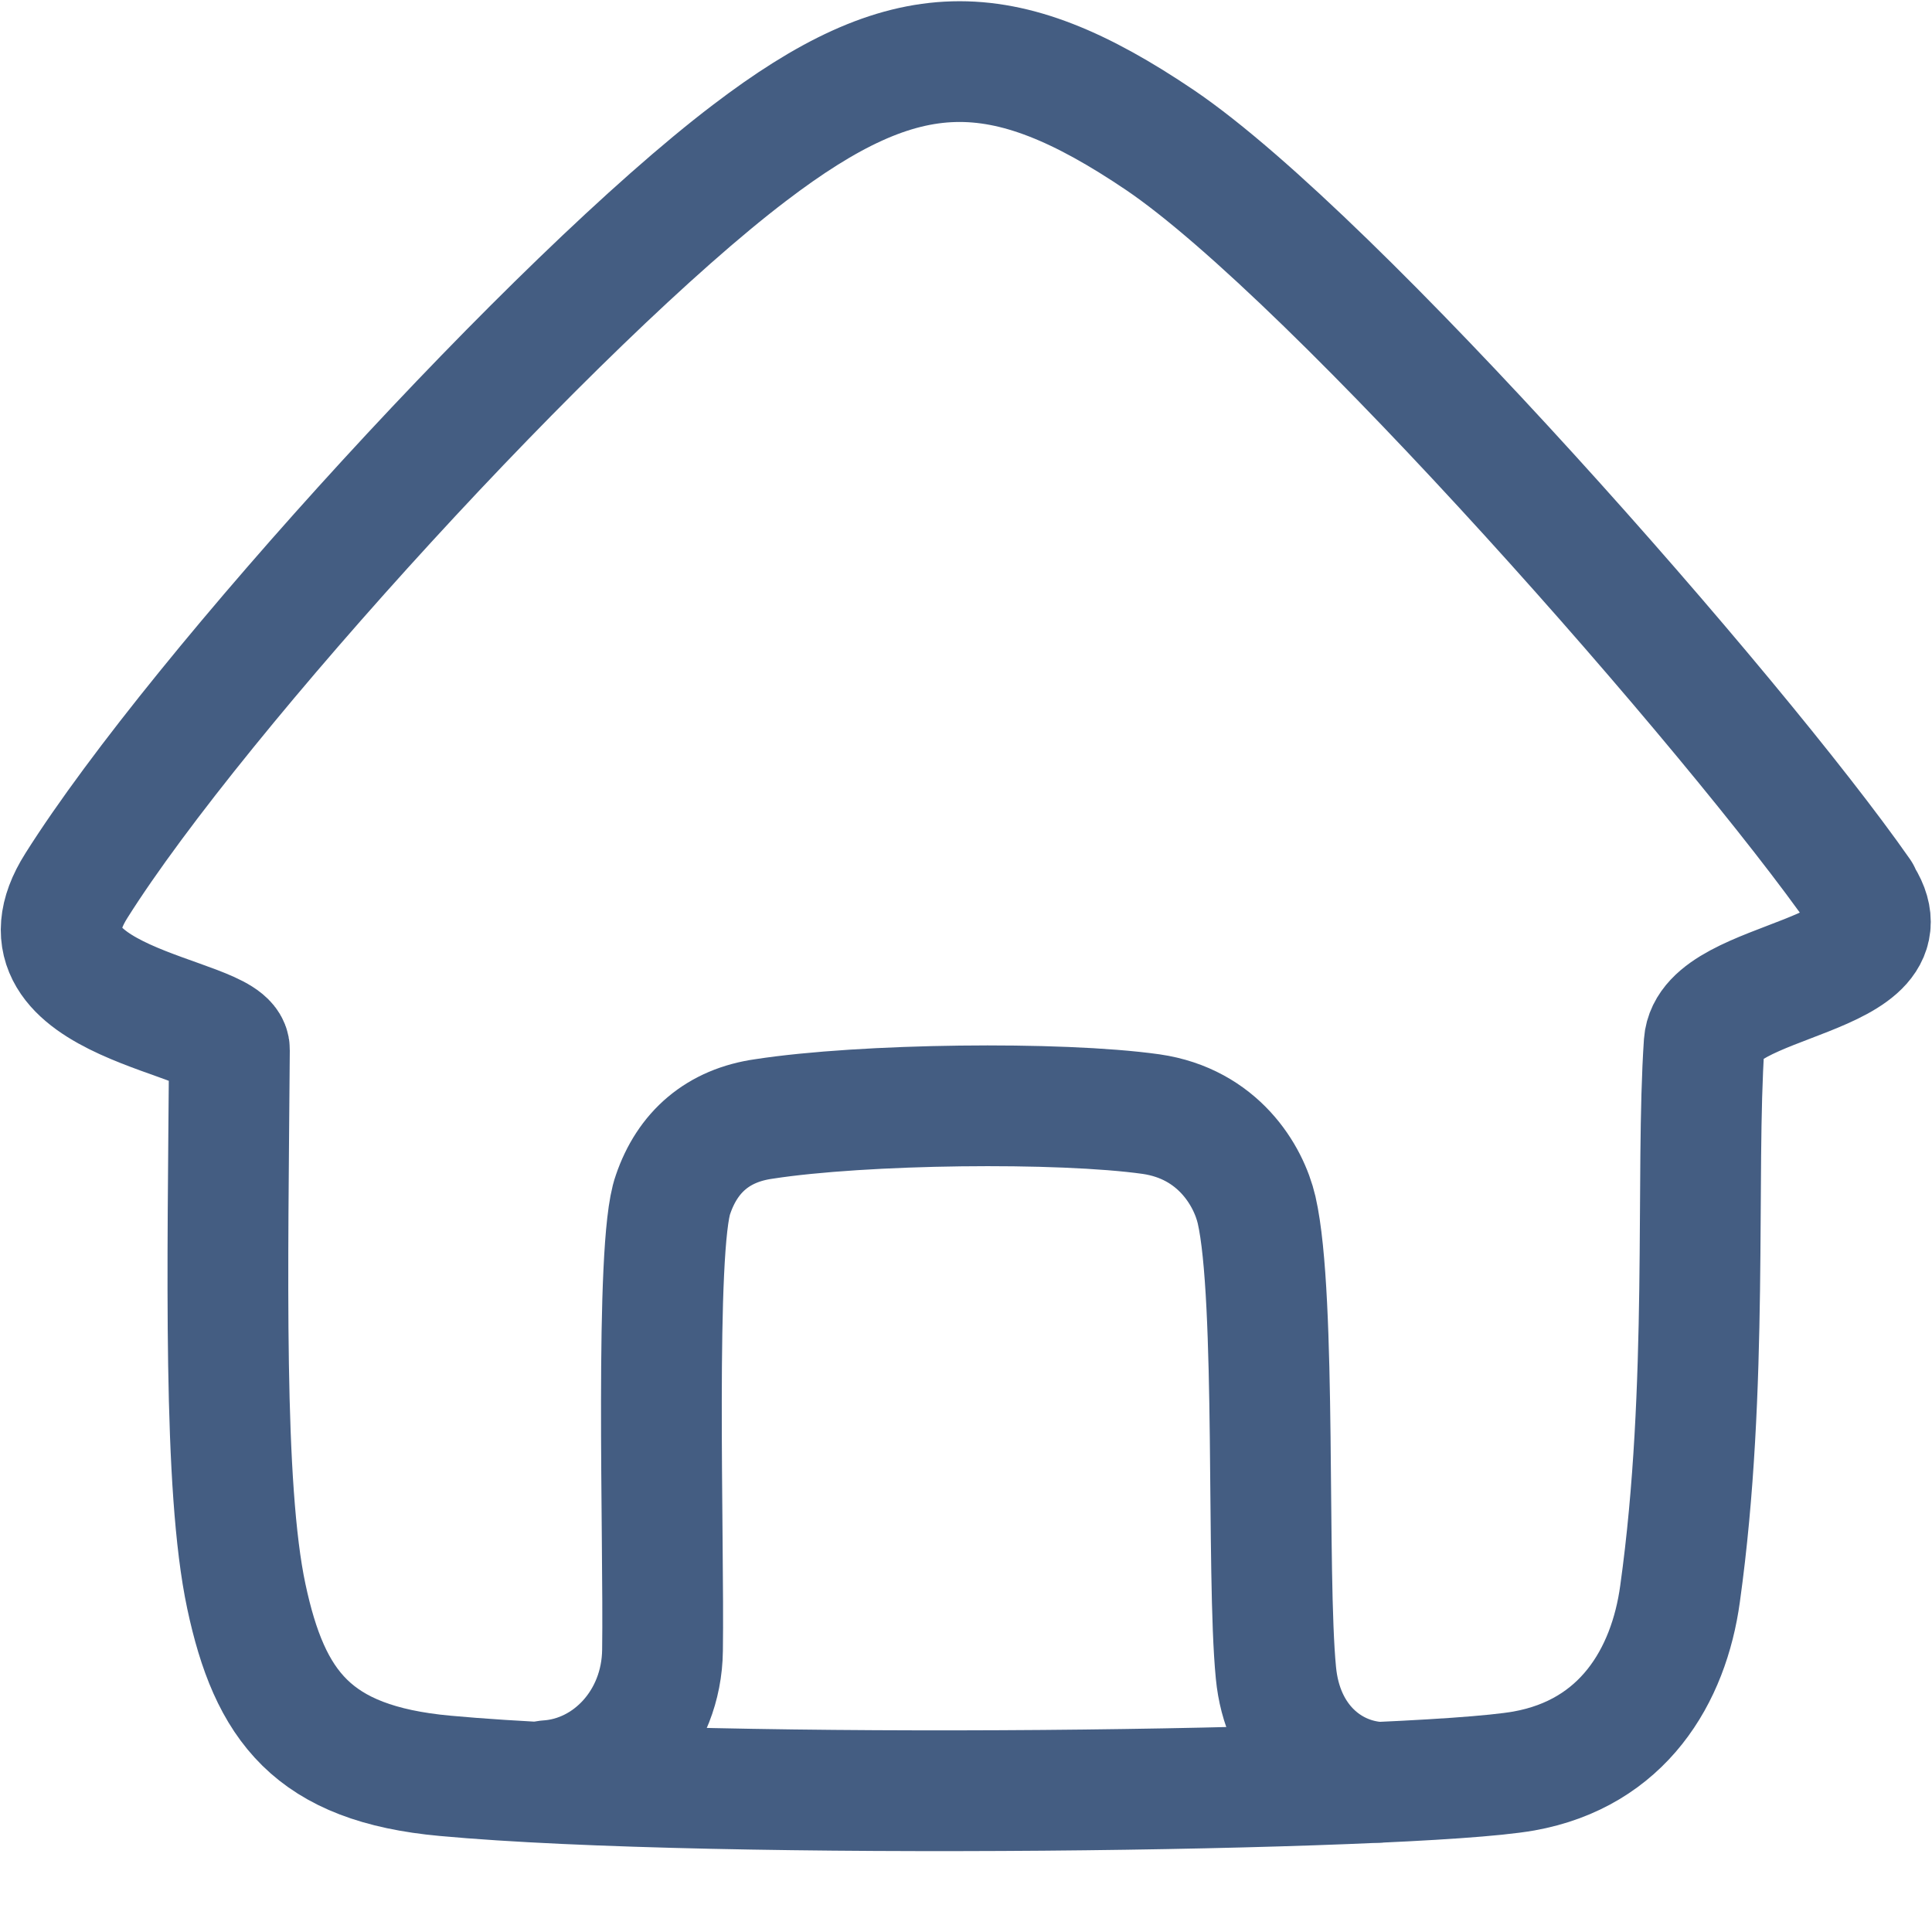 <?xml version="1.0" encoding="UTF-8"?><svg id="gd" xmlns="http://www.w3.org/2000/svg" width="24" height="24" viewBox="0 0 24 24"><path d="M23.11,11.1c-1.53-2.19-6.53-7.89-8.7-9.36-1.97-1.33-3.16-1.32-5.1,.16C6.93,3.71,2.47,8.59,.95,11c-.94,1.48,1.91,1.61,1.9,2.04-.02,2.73-.08,5.43,.21,6.79s.82,2.08,2.47,2.23c3.36,.31,11.98,.19,13.4-.06,1.23-.22,1.8-1.18,1.94-2.2,.36-2.58,.19-5.22,.3-6.84,.06-.84,2.68-.79,1.93-1.86Z" style="fill:none; stroke:#445d82; stroke-linecap:round; stroke-linejoin:round; stroke-width:1.5px;"/><path d="M6.8,22.12c.77-.05,1.42-.73,1.43-1.62,.02-1.35-.1-5.02,.13-5.66,.18-.53,.56-.86,1.13-.94,1.23-.19,3.67-.22,4.81-.06,.83,.12,1.21,.76,1.31,1.19,.25,1.09,.12,4.52,.24,5.75,.08,.84,.65,1.32,1.27,1.36" style="fill:none; stroke:#445d82; stroke-linecap:round; stroke-linejoin:round; stroke-width:1.5px;"/></svg>